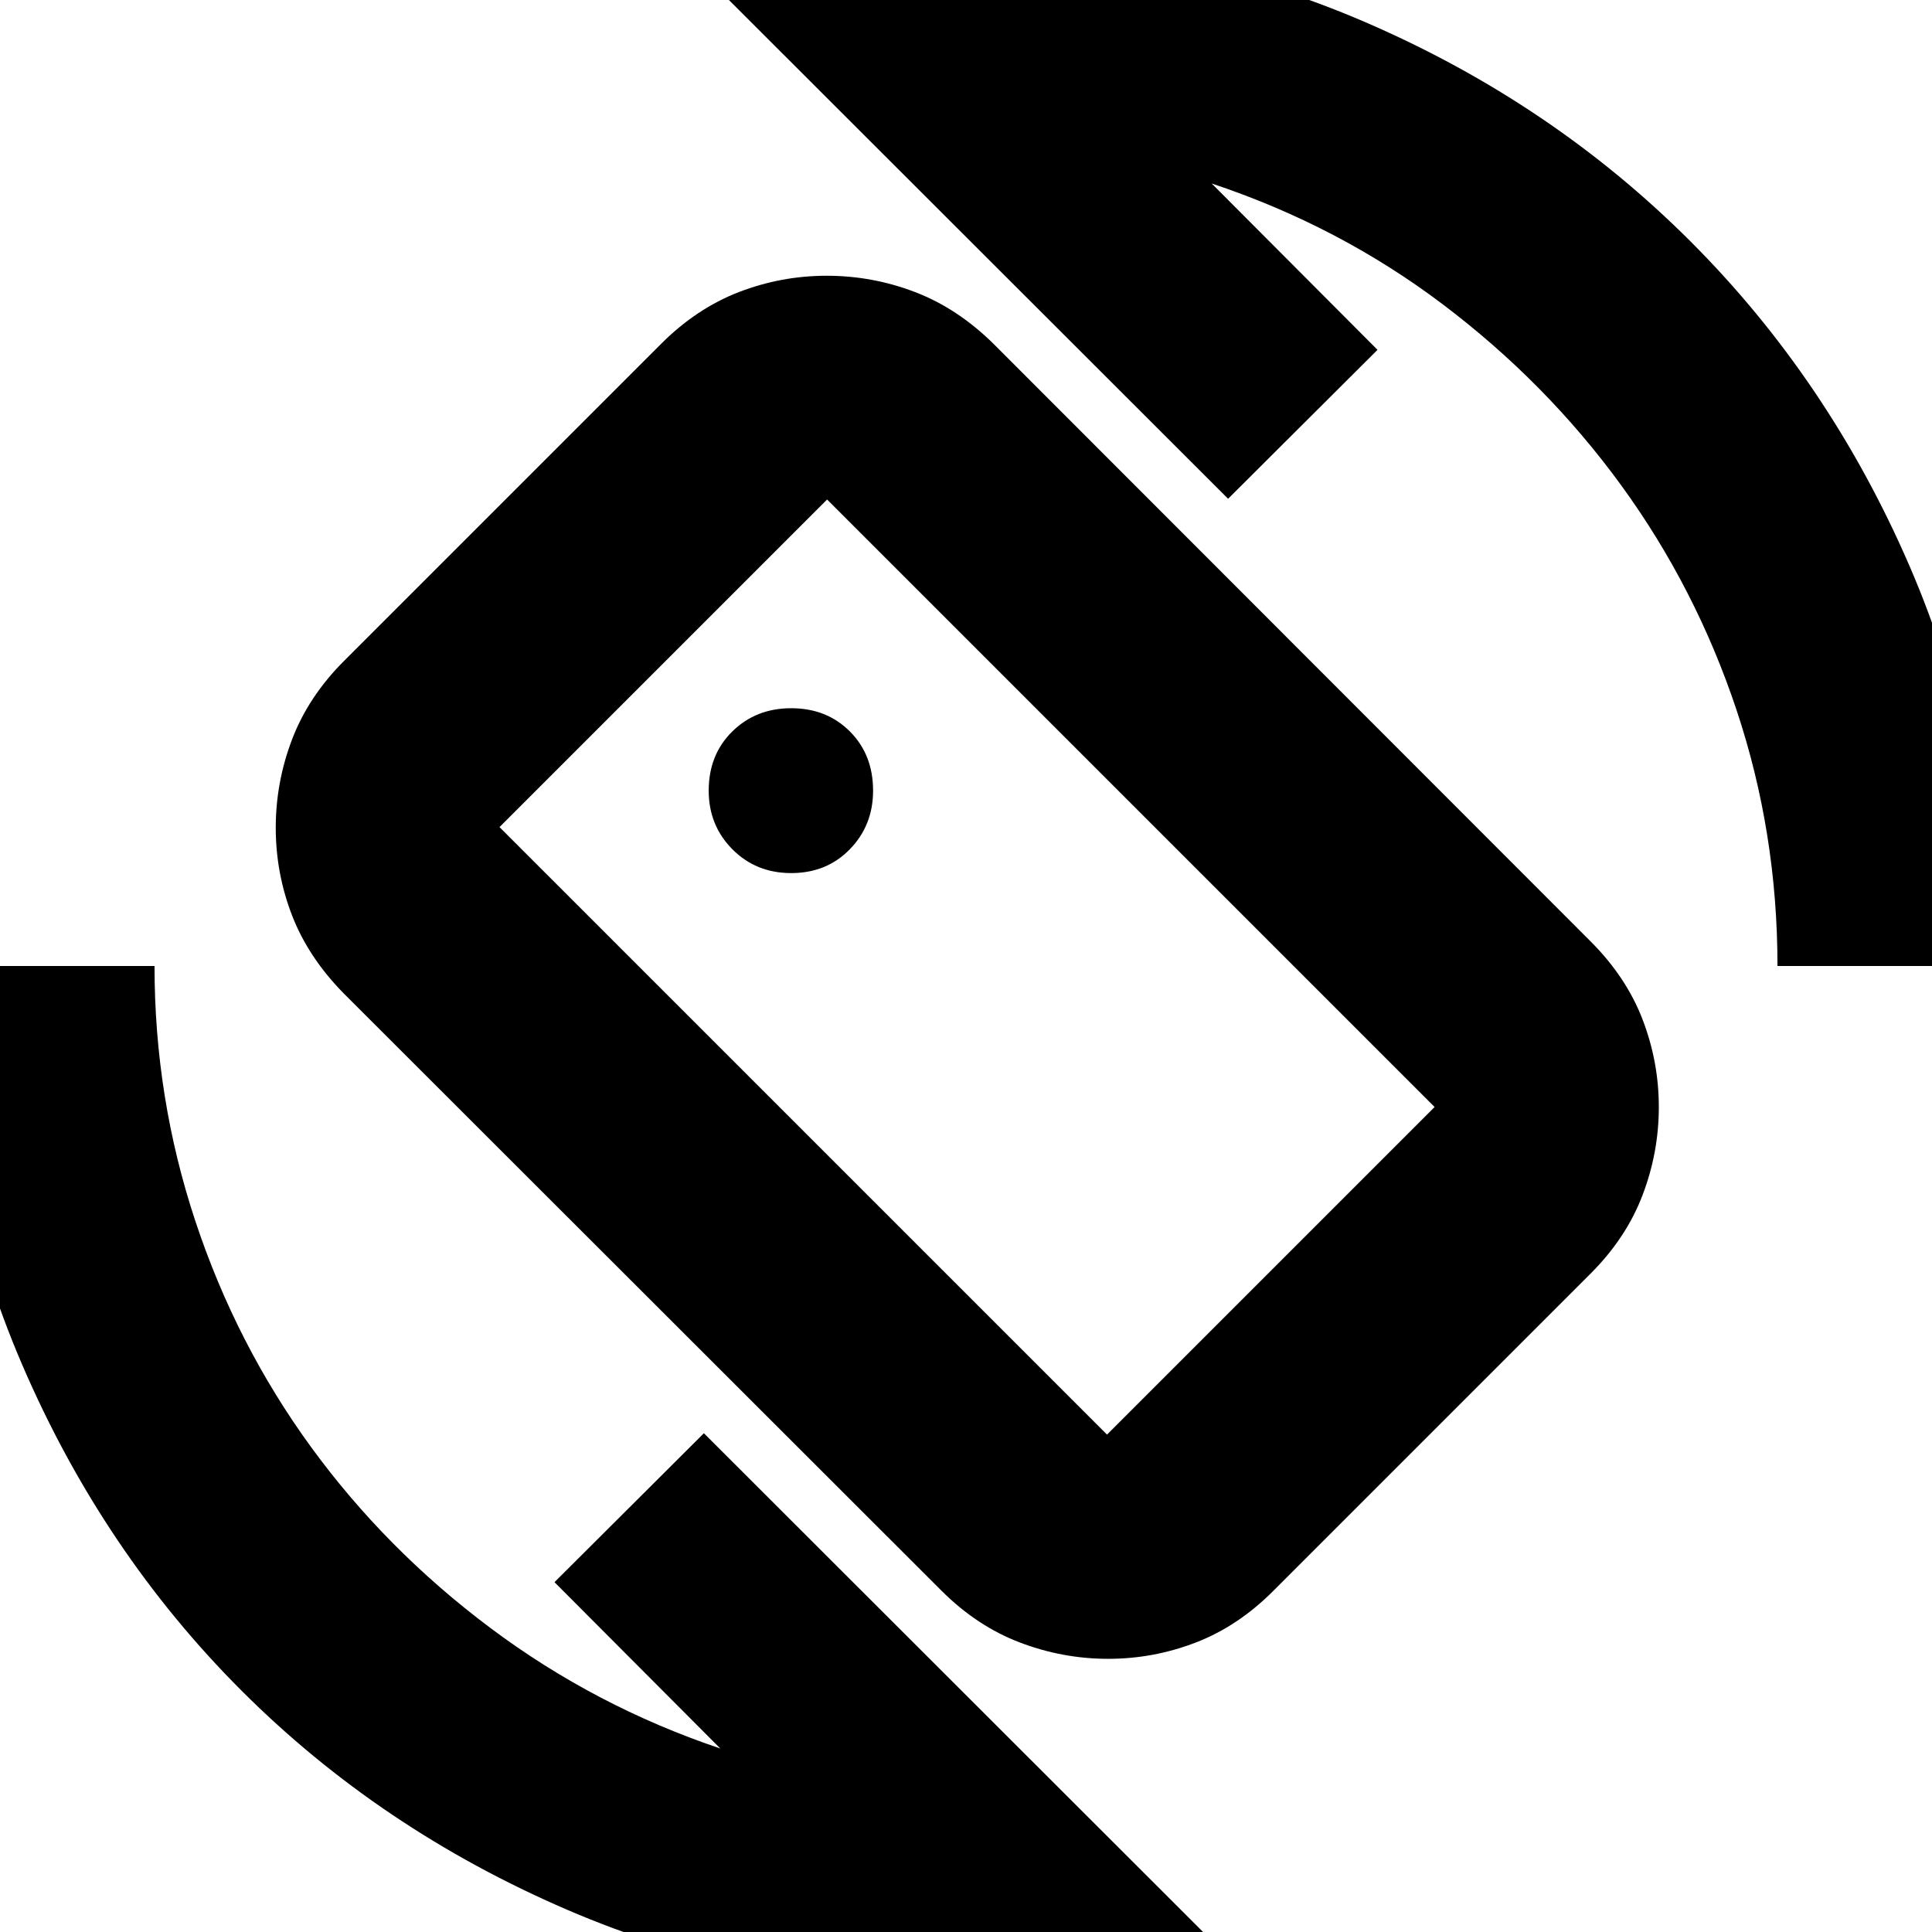 <svg xmlns="http://www.w3.org/2000/svg" height="24" viewBox="0 -960 960 960" width="24"><path d="M467.76-169.65 170.93-466.24q-17.71-17.96-25.81-38.89-8.1-20.94-8.1-43.57 0-22.62 8.1-43.88 8.1-21.27 25.81-38.99l157.5-157.5q17.7-17.71 38.75-25.81 21.04-8.1 43.59-8.1 22.75 0 43.9 8.1t39.09 25.81l296.59 296.83q17.72 17.72 25.81 38.76 8.1 21.04 8.1 43.58t-8.1 43.78q-8.09 21.25-25.81 38.97l-157.5 157.5q-17.65 17.72-38.67 25.81-21.02 8.1-43.55 8.1-22.52 0-43.83-8.1-21.31-8.09-39.04-25.81Zm82.31-77.5 162.78-162.78L410.98-711.8 248.2-549.02l301.87 301.87ZM480 28.98q-105.19 0-198.16-40.02-92.97-40.03-161.87-108.93T11.04-281.84Q-28.98-374.81-28.98-480H76.78q0 65.57 20.29 126.75 20.28 61.18 57.46 112.23 37.19 51.04 89.13 89.94 51.95 38.91 114.27 59.91l-82.41-82.66 74.24-74L611.04 13.22q-31.69 7.76-65.01 11.76-33.32 4-66.03 4ZM883.22-480q0-66.15-20.29-127.04-20.28-60.89-57.46-111.94-37.19-51.04-88.75-89.94-51.57-38.91-114.65-59.91l82.41 82.66-74.24 74-261.28-261.05q31.69-7.76 65.01-11.76 33.32-4 66.03-4 105.8 0 198.47 40.02 92.66 40.03 161.56 108.93t108.93 161.56Q988.98-585.8 988.98-480H883.22Zm-402.7.52Zm-87.38-46.69q17.63 0 29.16-11.86 11.53-11.86 11.53-29.1 0-17.89-11.53-29.42-11.53-11.54-29.16-11.54-17.51 0-29.25 11.54-11.74 11.53-11.74 29.42 0 17.24 11.74 29.1 11.74 11.86 29.25 11.86Z"/></svg>